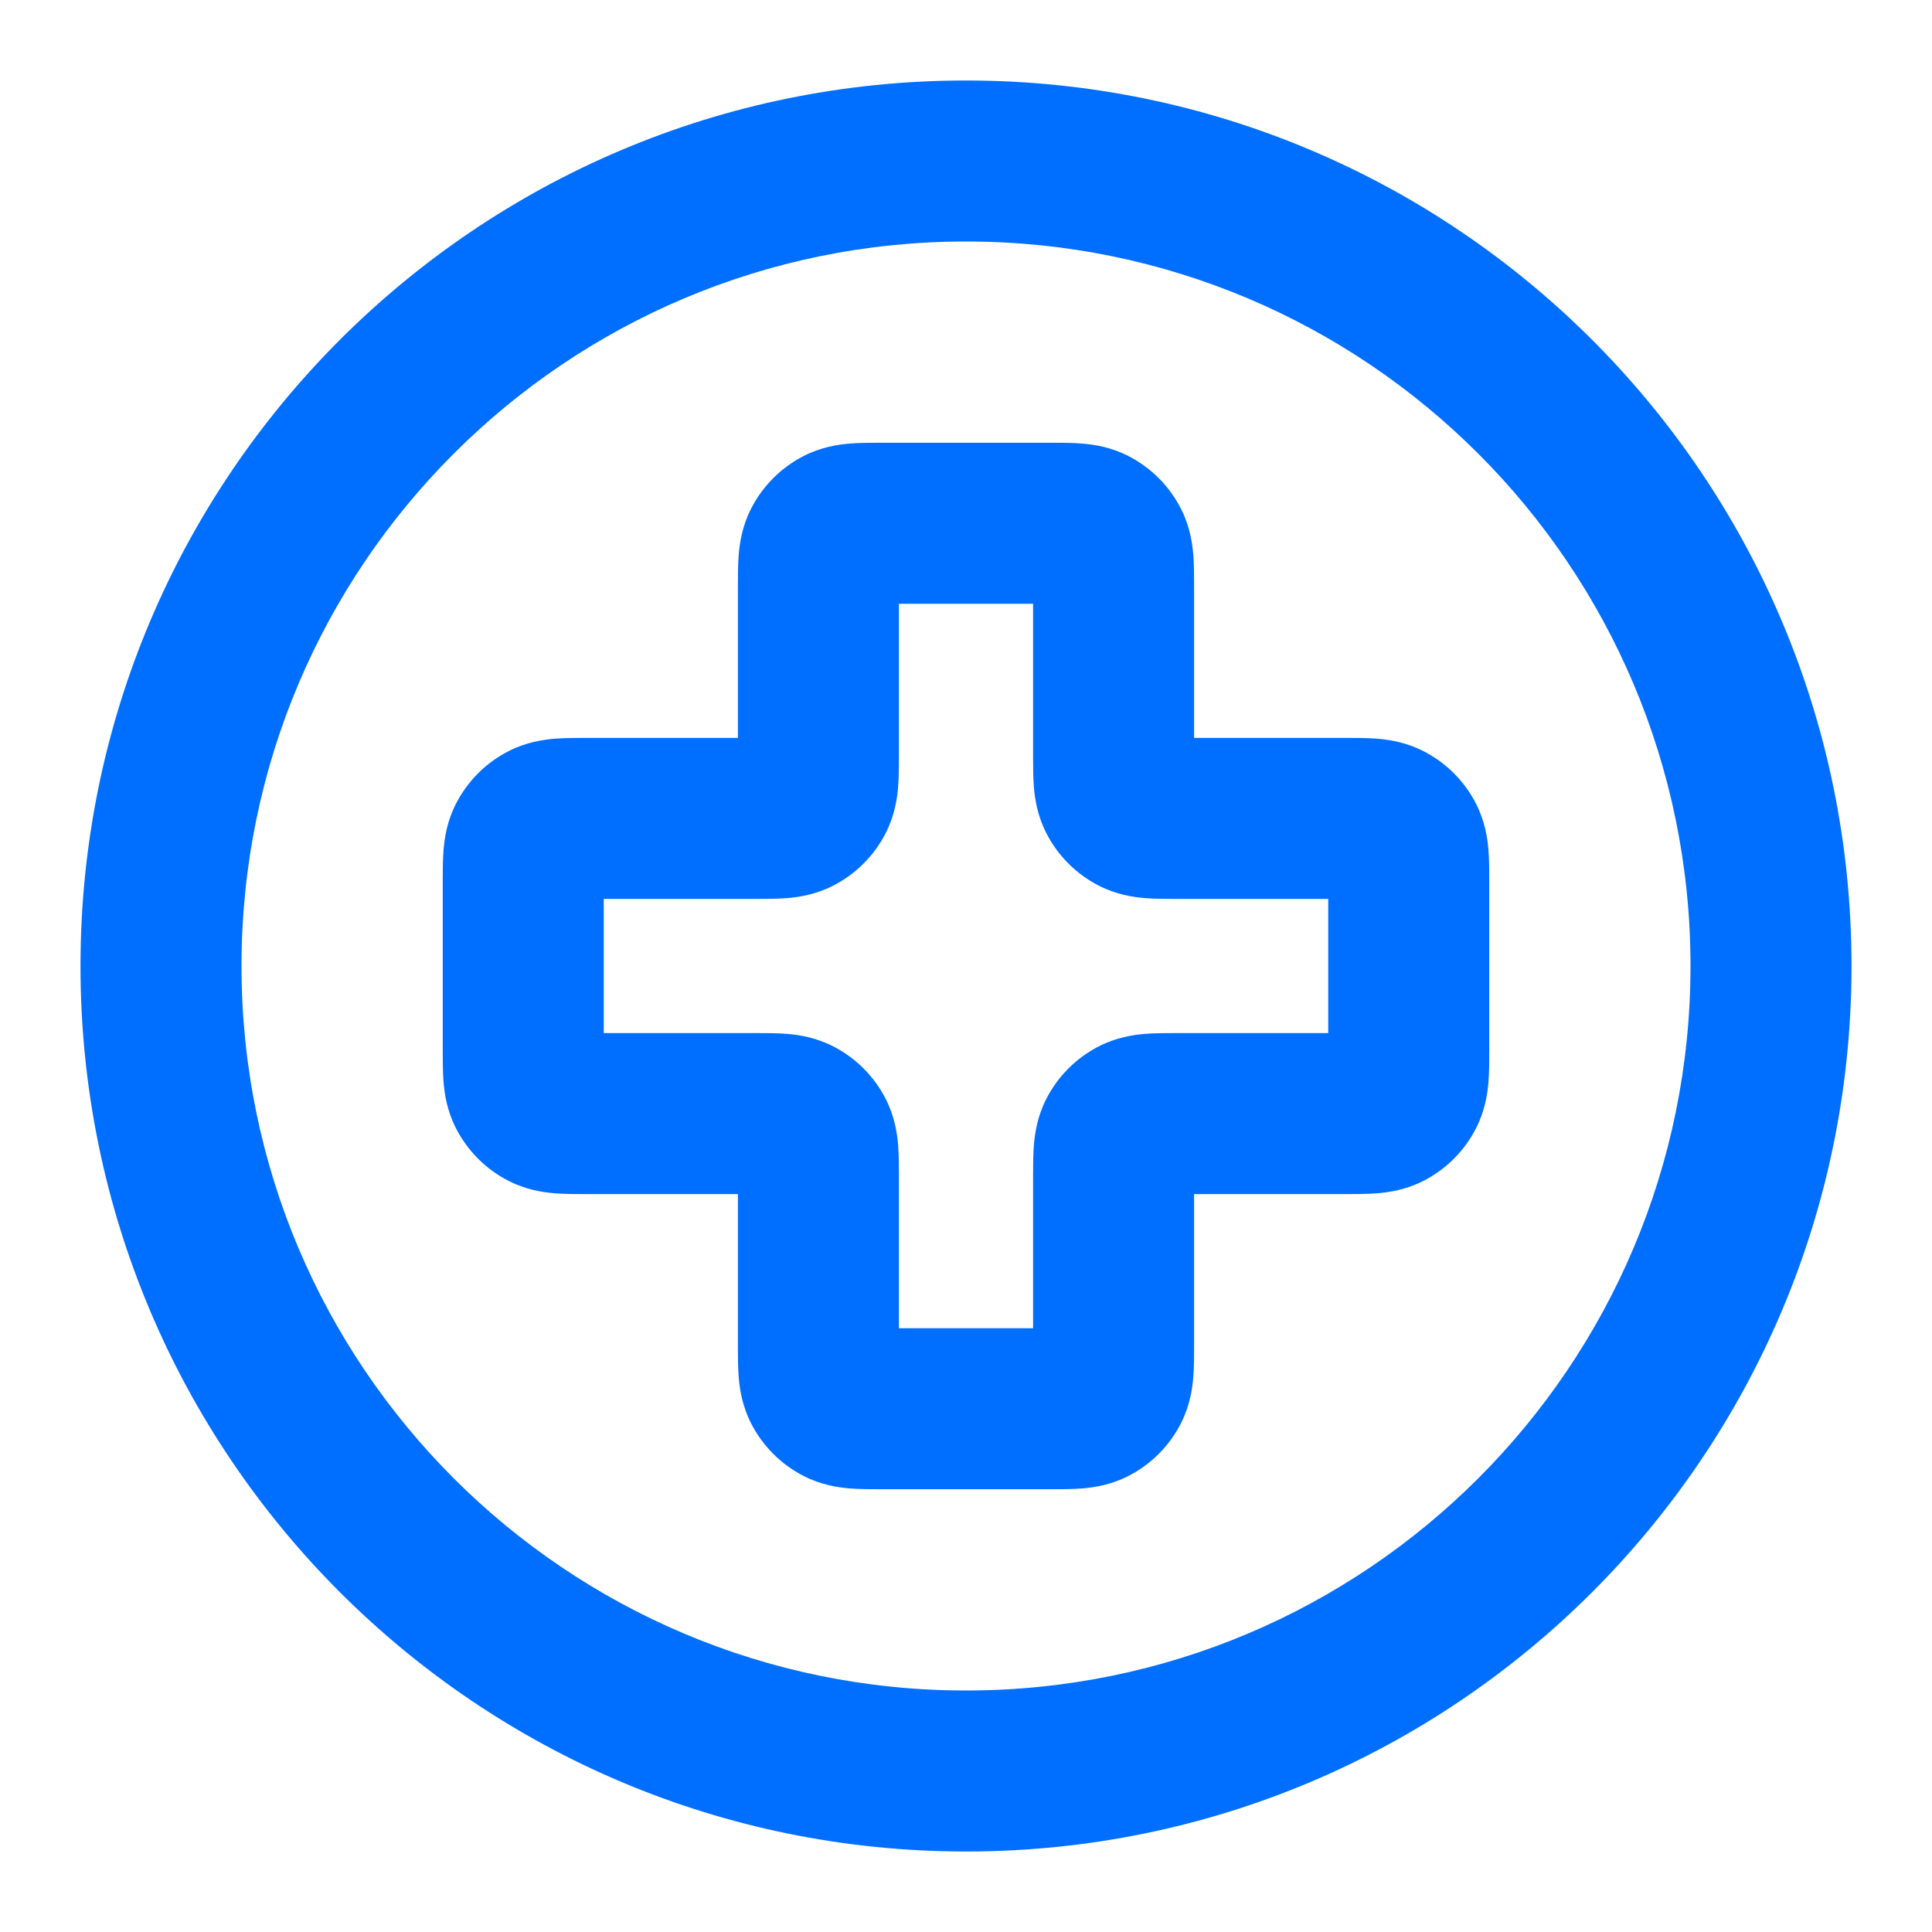 <svg width="36" height="36" viewBox="0 0 36 36" fill="none" xmlns="http://www.w3.org/2000/svg">
<path fill-rule="evenodd" clip-rule="evenodd" d="M18 4.5C10.544 4.5 4.5 10.544 4.5 18C4.5 25.456 10.544 31.5 18 31.5C25.456 31.5 31.5 25.456 31.5 18C31.5 10.544 25.456 4.5 18 4.5ZM1.5 18C1.5 8.887 8.887 1.5 18 1.5C27.113 1.5 34.5 8.887 34.5 18C34.5 27.113 27.113 34.5 18 34.5C8.887 34.5 1.5 27.113 1.5 18ZM16.415 8.25C16.427 8.25 16.439 8.25 16.45 8.25H19.55C19.561 8.25 19.573 8.25 19.585 8.25C19.763 8.25 19.977 8.25 20.165 8.265C20.383 8.283 20.695 8.329 21.021 8.495C21.445 8.711 21.789 9.055 22.005 9.479C22.171 9.805 22.217 10.117 22.235 10.335C22.25 10.523 22.25 10.737 22.25 10.915C22.25 10.927 22.25 10.939 22.25 10.95V13.75H25.05C25.061 13.75 25.073 13.75 25.085 13.75C25.263 13.75 25.477 13.75 25.665 13.765C25.883 13.783 26.195 13.829 26.521 13.995C26.945 14.211 27.289 14.555 27.505 14.979C27.671 15.305 27.717 15.617 27.735 15.835C27.75 16.023 27.75 16.237 27.75 16.415C27.75 16.427 27.75 16.439 27.75 16.45V19.55C27.75 19.561 27.75 19.573 27.75 19.585C27.75 19.763 27.75 19.977 27.735 20.165C27.717 20.383 27.671 20.695 27.505 21.021C27.289 21.445 26.945 21.789 26.521 22.005C26.195 22.171 25.883 22.217 25.665 22.235C25.477 22.25 25.263 22.25 25.085 22.25C25.073 22.25 25.061 22.25 25.05 22.25H22.25V25.05C22.25 25.061 22.25 25.073 22.25 25.085C22.25 25.263 22.25 25.477 22.235 25.665C22.217 25.883 22.171 26.195 22.005 26.521C21.789 26.945 21.445 27.289 21.021 27.505C20.695 27.671 20.383 27.717 20.165 27.735C19.977 27.75 19.763 27.75 19.585 27.75C19.573 27.75 19.561 27.75 19.55 27.75H16.45C16.439 27.75 16.427 27.75 16.415 27.75C16.237 27.75 16.023 27.75 15.835 27.735C15.617 27.717 15.305 27.671 14.979 27.505C14.555 27.289 14.211 26.945 13.995 26.521C13.829 26.195 13.783 25.883 13.765 25.665C13.75 25.477 13.75 25.263 13.75 25.085C13.75 25.073 13.75 25.061 13.75 25.05V22.25H10.95C10.939 22.25 10.927 22.25 10.915 22.25C10.737 22.25 10.523 22.25 10.335 22.235C10.117 22.217 9.805 22.171 9.479 22.005C9.055 21.789 8.711 21.445 8.495 21.021C8.329 20.695 8.283 20.383 8.265 20.165C8.25 19.977 8.25 19.763 8.25 19.585C8.25 19.573 8.25 19.561 8.25 19.55V16.45C8.25 16.439 8.25 16.427 8.25 16.415C8.25 16.237 8.25 16.023 8.265 15.835C8.283 15.617 8.329 15.305 8.495 14.979C8.711 14.555 9.055 14.211 9.479 13.995C9.805 13.829 10.117 13.783 10.335 13.765C10.523 13.75 10.737 13.75 10.915 13.75C10.927 13.75 10.939 13.75 10.95 13.75H13.75V10.95C13.75 10.939 13.75 10.927 13.75 10.915C13.75 10.737 13.75 10.523 13.765 10.335C13.783 10.117 13.829 9.805 13.995 9.479C14.211 9.055 14.555 8.711 14.979 8.495C15.305 8.329 15.617 8.283 15.835 8.265C16.023 8.25 16.237 8.25 16.415 8.25ZM16.75 11.25V14.05C16.75 14.061 16.75 14.073 16.75 14.085C16.75 14.263 16.75 14.477 16.735 14.665C16.717 14.883 16.671 15.195 16.505 15.521C16.289 15.945 15.945 16.289 15.521 16.505C15.195 16.671 14.883 16.717 14.665 16.735C14.477 16.75 14.263 16.75 14.085 16.75C14.073 16.75 14.061 16.75 14.05 16.75H11.25V19.25H14.05C14.061 19.25 14.073 19.25 14.085 19.25C14.263 19.25 14.477 19.25 14.665 19.265C14.883 19.283 15.195 19.329 15.521 19.495C15.945 19.711 16.289 20.055 16.505 20.479C16.671 20.805 16.717 21.117 16.735 21.335C16.75 21.523 16.75 21.737 16.75 21.915C16.75 21.927 16.75 21.939 16.75 21.95V24.75H19.25V21.95C19.25 21.939 19.25 21.927 19.25 21.915C19.25 21.737 19.25 21.523 19.265 21.335C19.283 21.117 19.329 20.805 19.495 20.479C19.711 20.055 20.055 19.711 20.479 19.495C20.805 19.329 21.117 19.283 21.335 19.265C21.523 19.25 21.737 19.25 21.915 19.25C21.927 19.25 21.939 19.25 21.95 19.25H24.75V16.75H21.95C21.939 16.75 21.927 16.75 21.915 16.75C21.737 16.75 21.523 16.75 21.335 16.735C21.117 16.717 20.805 16.671 20.479 16.505C20.055 16.289 19.711 15.945 19.495 15.521C19.329 15.195 19.283 14.883 19.265 14.665C19.25 14.477 19.25 14.263 19.25 14.085C19.25 14.073 19.25 14.061 19.25 14.05V11.25H16.75Z" fill="#006EFF"/>
</svg>
